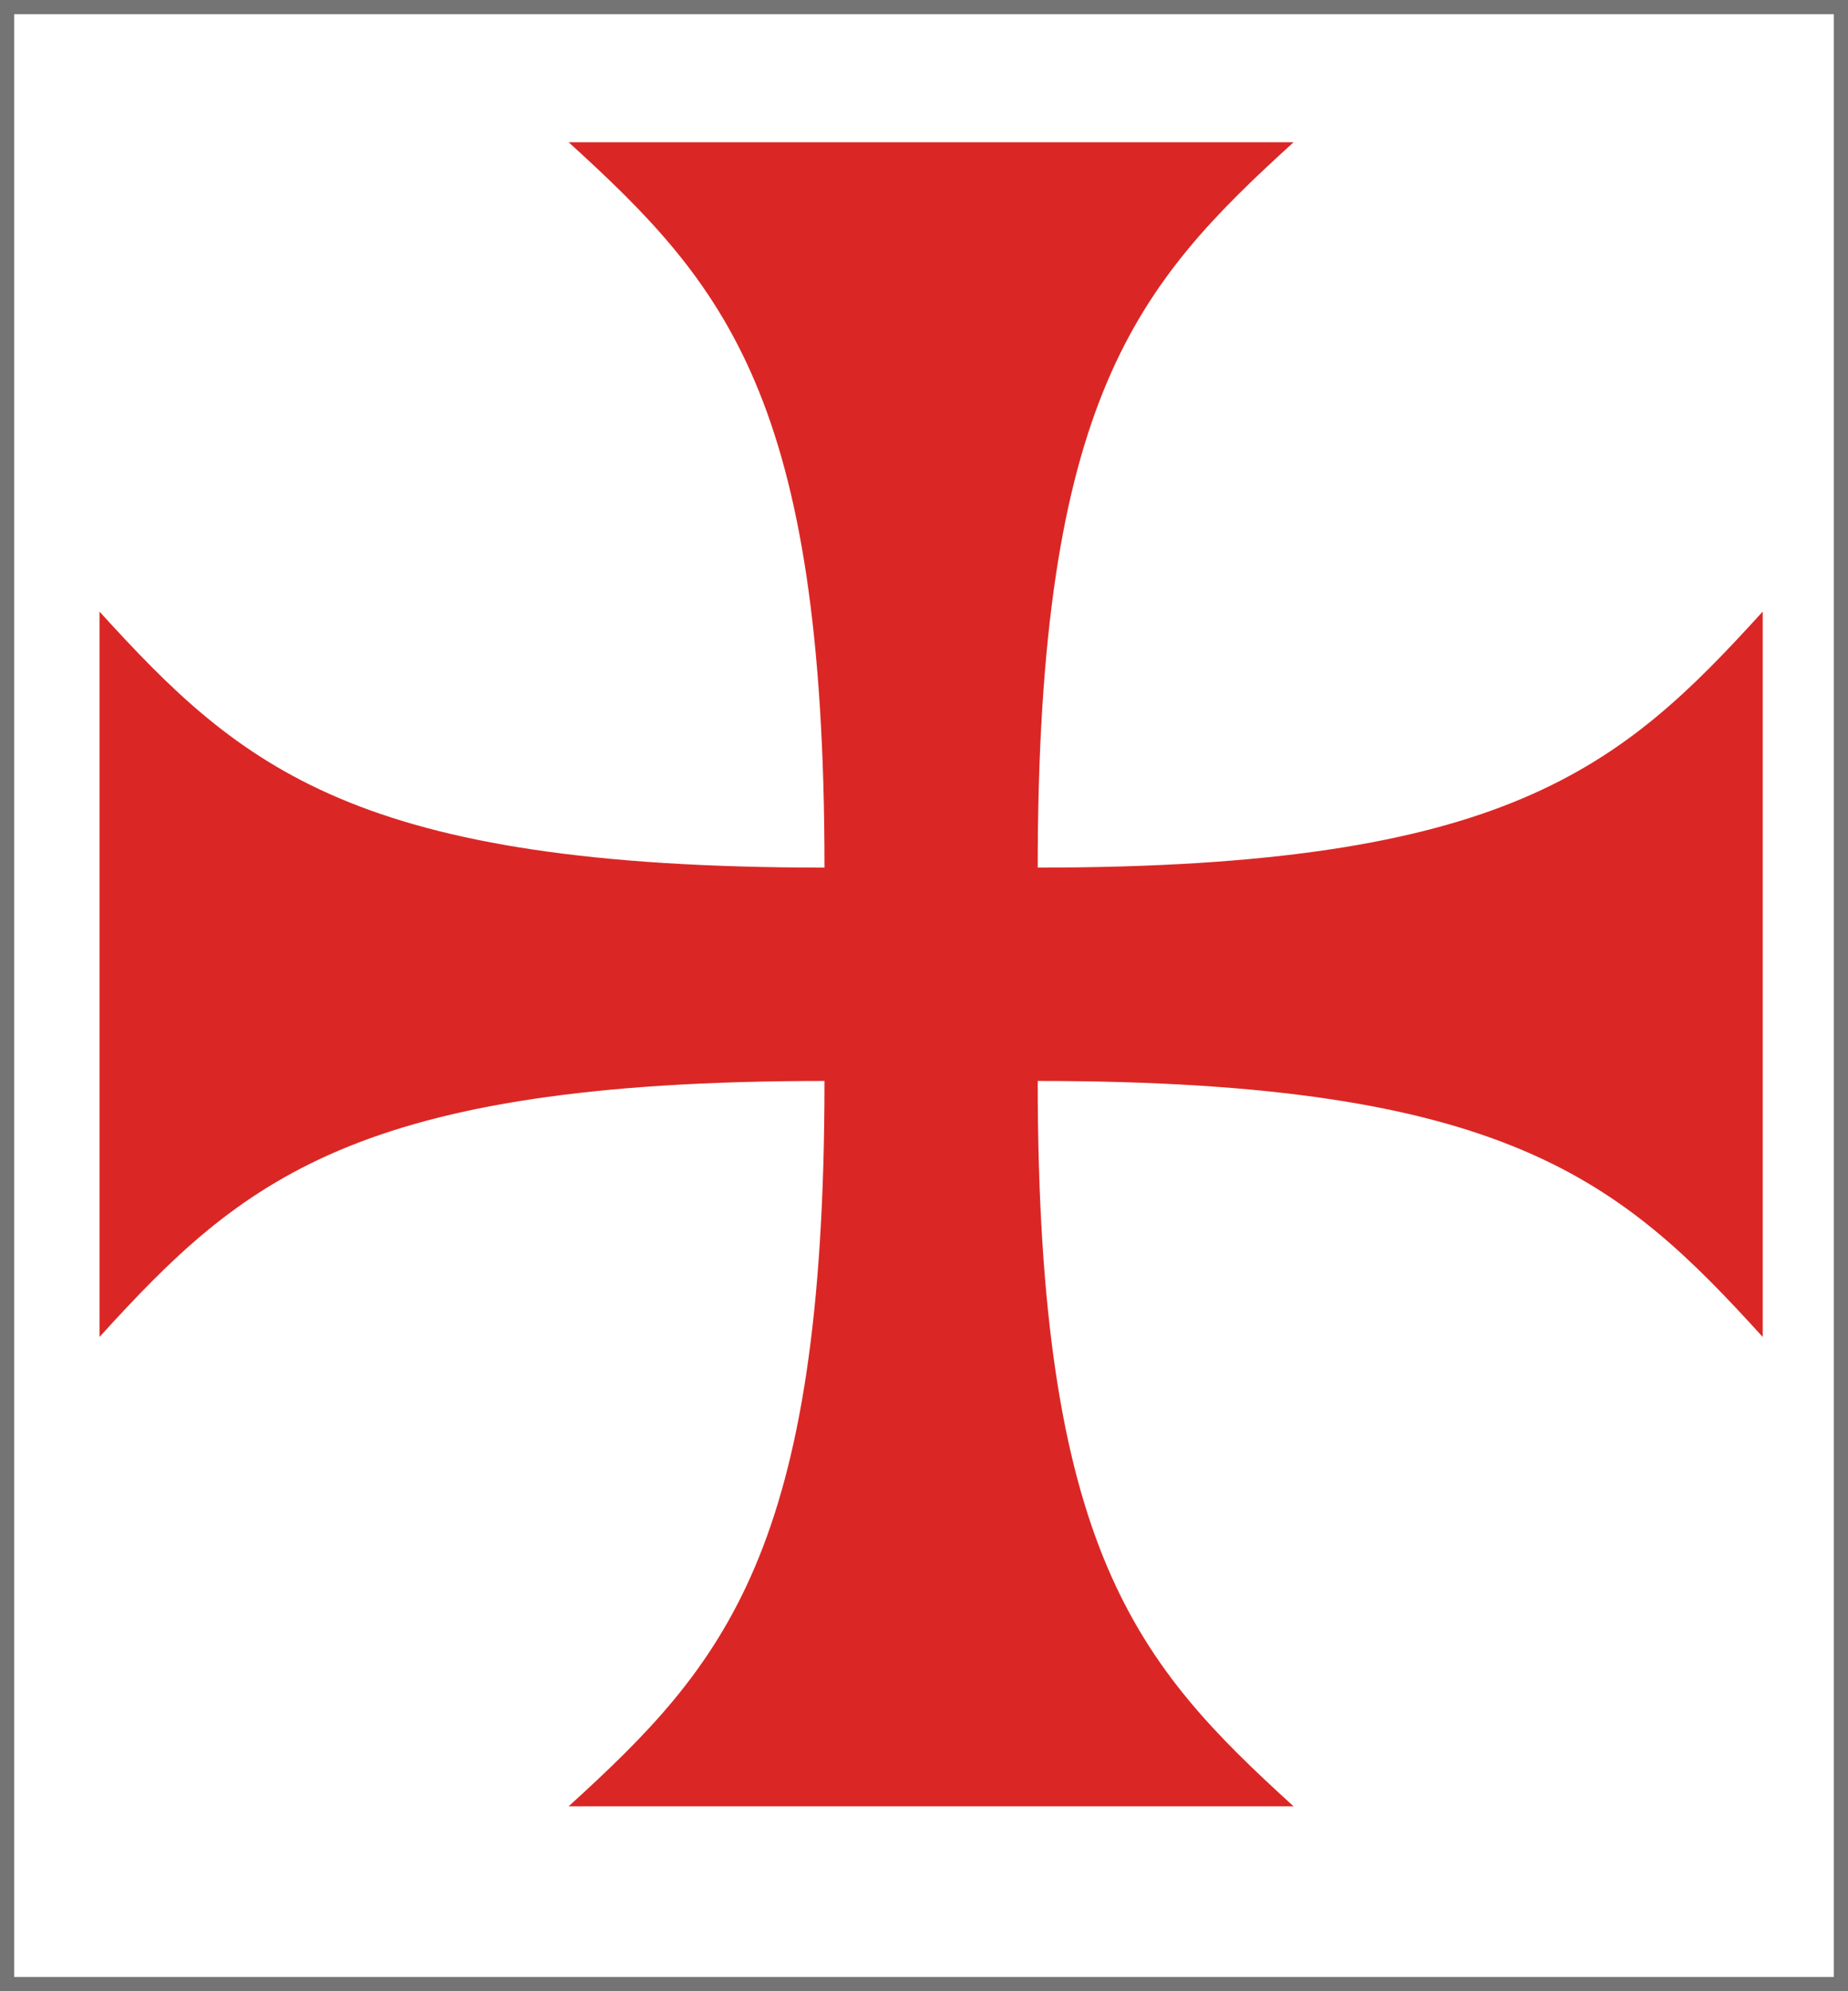 ﻿<?xml version="1.0" encoding="utf-8"?>
<svg width="130" height="140" viewBox="0 0 130 140" xmlns="http://www.w3.org/2000/svg">
  <rect x="0" y="0" width="130" height="140" fill="#747474" />
  <rect x="1" y="1" width="128" height="138" fill="#ffffff" />
  <path d="M 40 10 C 51 20 58 28 58 61 C 25 61 17 54 7 43 V 94 C 17 83 25 76 58 76 C 58 109 51 117 40 127 H 91 C 80 117 73 109 73 76 C 106 76 114 83 124 94 V 43 C 114 54 106 61 73 61 C 73 28 80 20 91 10 Z" fill="#da2725" />
</svg>
